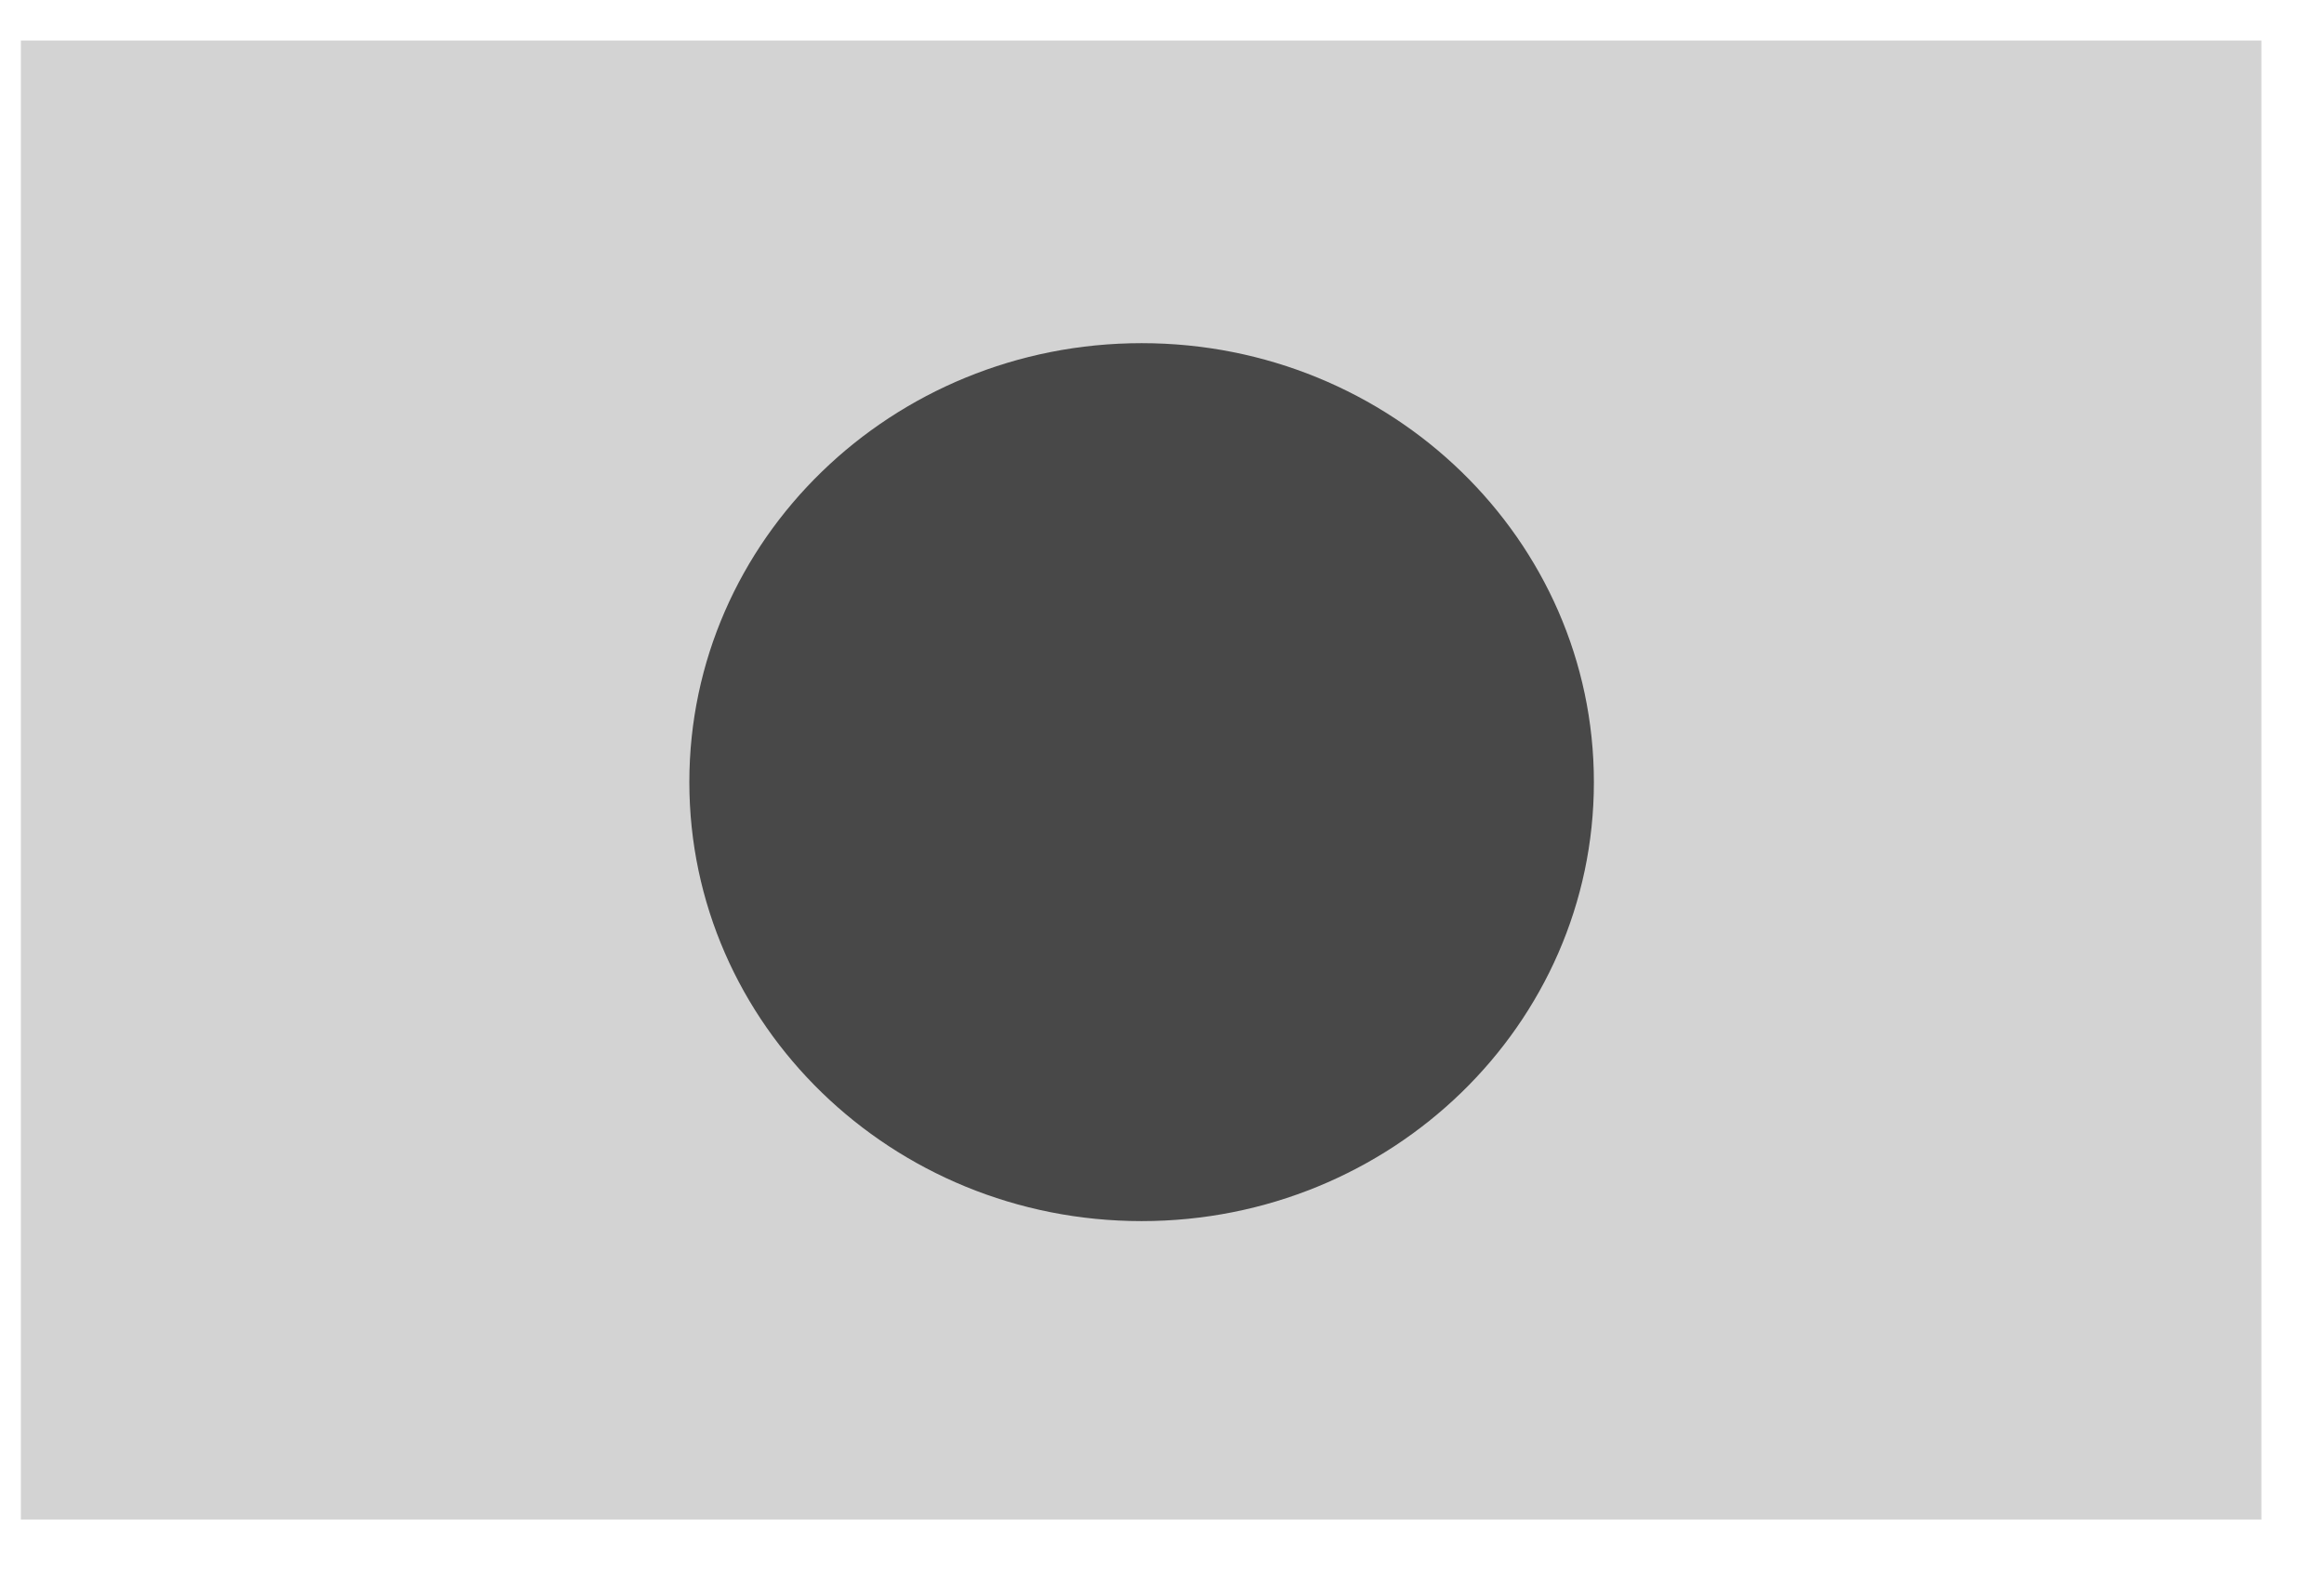 <?xml version="1.0" encoding="utf-8"?>
<svg width="322px" height="219px" viewBox="0 0 322 219" version="1.1" xmlns:xlink="http://www.w3.org/1999/xlink" xmlns="http://www.w3.org/2000/svg">
  <g id="middle-dark-icon">
    <g id="Group-21" transform="translate(2.892 5.615)">
      <path d="M0 0L310.431 0L310.431 204.962L0 204.962L0 0Z" id="Rectangle" fill="#D3D3D3" fill-rule="evenodd" stroke="none" />
      <path d="M92.619 102.775C92.619 69.177 120.675 41.941 155.284 41.941C189.892 41.941 217.948 69.177 217.948 102.775C217.948 136.372 189.892 163.608 155.284 163.608C120.675 163.608 92.619 136.372 92.619 102.775Z" id="Ellipse" fill="#484848" fill-rule="evenodd" stroke="none" />
    </g>
  </g>
</svg>